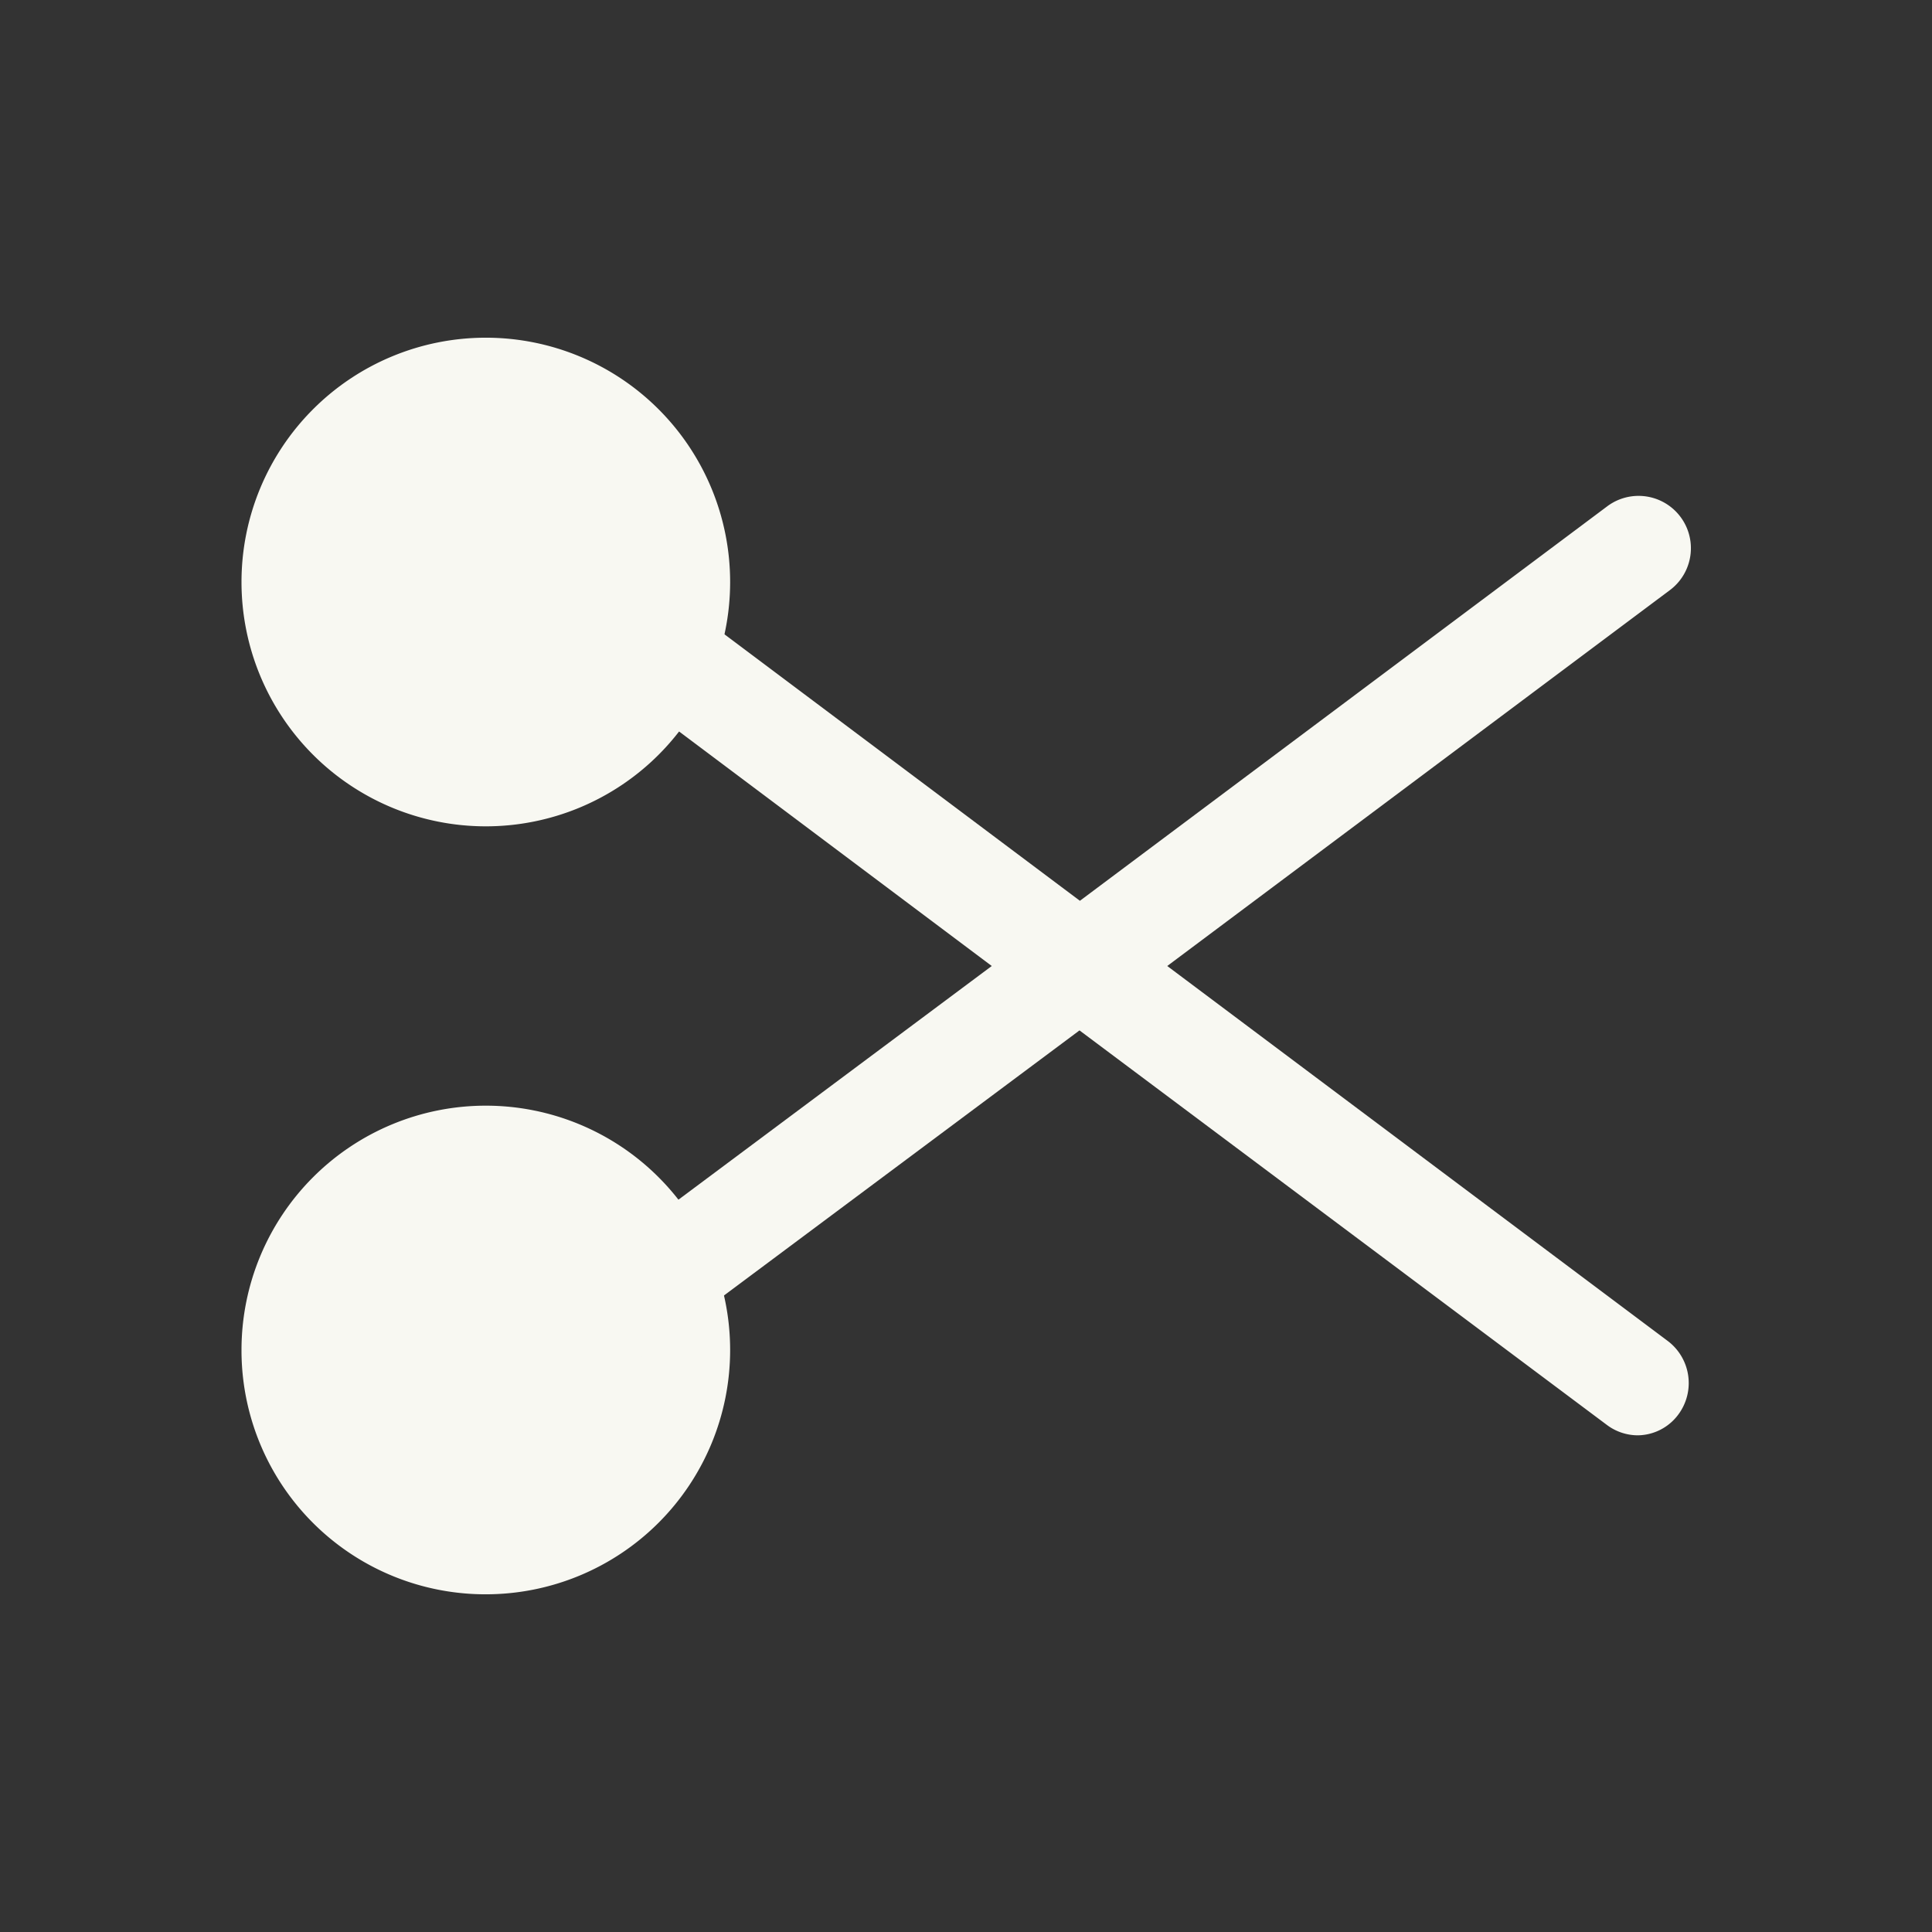 <svg xmlns="http://www.w3.org/2000/svg" viewBox="0 0 48 48"><rect x="0" y="0" width="48" height="48" fill="#333333" stroke="none"/><path d="M12.07,20.53A6.07,6.07,0,1,0,6,14.46,6.07,6.07,0,0,0,12.07,20.53Z" fill="#f8f8f2"/><path d="M12.07,39.61A6.07,6.07,0,1,0,6,33.54,6.06,6.06,0,0,0,12.07,39.61Z" fill="#f8f8f2"/><path d="M29,24l12.49-9.34a1.3,1.3,0,1,0-1.56-2.08l-13.1,9.8-9.63-7.22a1.32,1.32,0,0,0-1.82.26,1.31,1.31,0,0,0,.26,1.83l9,6.75L14.41,31.63a1.32,1.32,0,0,0-.26,1.83,1.3,1.3,0,0,0,1,.52,1.33,1.33,0,0,0,.78-.26L26.82,25.6l13.1,9.8a1.28,1.28,0,0,0,.78.26,1.27,1.27,0,0,0,1-.52,1.31,1.31,0,0,0-.26-1.82Z" fill="#f8f8f2"/></svg>